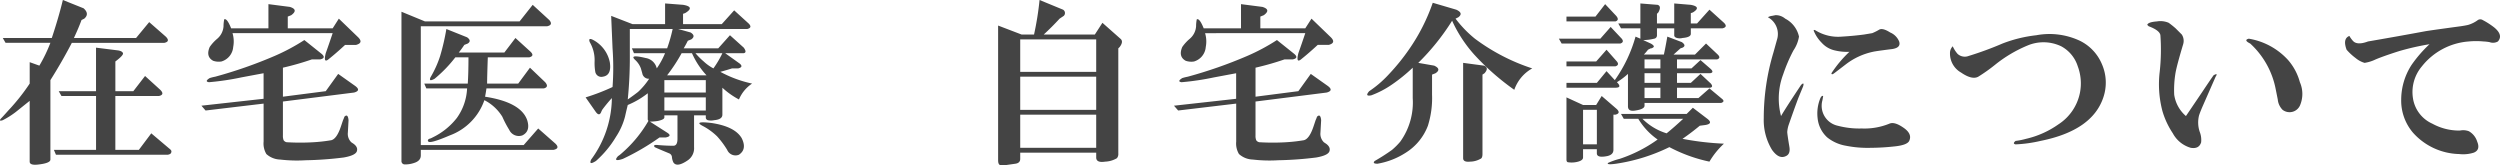 <svg xmlns="http://www.w3.org/2000/svg" width="284.289" height="18.813" viewBox="0 0 284.289 18.813">
  <path id="Path_2112" data-name="Path 2112" d="M17.435-22.447l1.885,1.65q.55.55-.157.707H8.638Q7.538-17.97,6.2-15.849v9.033q0,.393-1.257.55-1.1.157-1.1-.314v-6.912L2.275-12.236a9.444,9.444,0,0,1-1.492.943q-.471.157-.236-.157.236-.236.864-.943a23.167,23.167,0,0,0,2.435-3.063v-2.435l1.1.393A17.014,17.014,0,0,0,6.2-20.091H1.1l-.314-.55H6.36Q7.145-23,7.617-24.961l2.356.943q.707.628.079,1.178l-.314.157q-.314.864-.864,2.042h7.069ZM16.257-7.916,17.671-9.8l2.042,1.728q.314.236.236.393,0,.236-.393.314H6.831L6.6-7.916h4.791v-6.127H7.46l-.314-.55h4.242v-4.949l2.514.314q.471.079.55.314t-.864.943v3.378h2.042l1.335-1.728,1.728,1.571q.55.55-.157.707H13.586v6.127Zm7.117-5.027,7.069-.785v-2.906l-2.514.471a30.207,30.207,0,0,1-3.692.55q-.55-.079.079-.471a5.435,5.435,0,0,1,.628-.157A50.819,50.819,0,0,0,31.7-18.6a23.038,23.038,0,0,0,3.378-1.807l1.964,1.571q.55.471-.157.628h-.943a32.068,32.068,0,0,1-3.3.943v3.3l4.87-.628,1.414-1.964,1.885,1.335q.785.55-.079.785l-8.091,1.021v3.849a1.348,1.348,0,0,0,.079.55.529.529,0,0,0,.471.236,25.45,25.45,0,0,0,2.828,0,18.613,18.613,0,0,0,2.121-.236q.628-.157,1.1-1.571l.236-.707a3.048,3.048,0,0,0,.157-.393q.393-.393.471.393L40.026-9.88a1.336,1.336,0,0,0,.393,1.1l.236.157q.55.393.393.864t-1.492.707a40.136,40.136,0,0,1-4.32.314,16.388,16.388,0,0,1-2.906-.079,2.451,2.451,0,0,1-1.571-.628,2.343,2.343,0,0,1-.314-1.414v-4.32l-6.6.785Zm3.535-8.248a3.256,3.256,0,0,1,.079,1.571,1.873,1.873,0,0,1-1.335,1.65,1.934,1.934,0,0,1-.943-.079q-.864-.471-.393-1.571a4.71,4.71,0,0,1,.864-.943,2.037,2.037,0,0,0,.707-1.414,4,4,0,0,1,.079-.785q.314-.157.785,1.021h4.242V-24.49l2.435.314q1.021.314.157.943l-.393.157v1.335H38.3L39-22.84l2.2,2.121q.628.628-.236.864H39.712q-1.021.943-1.807,1.571-.707.628-.393-.628.393-1.1.785-2.278ZM48.321-7.916v.628q0,.628-.785.864a3.059,3.059,0,0,1-1.1.157.371.371,0,0,1-.314-.393V-23.626l2.671,1.1H59.553l1.492-1.885,1.885,1.728q.471.55-.236.707H48.321v13.51h11.7l1.65-1.885,1.964,1.728q.55.55-.236.707Zm4.085-3.613a6.216,6.216,0,0,0,1.178-3.378H48.949l-.236-.55h4.949q.079-1.178.079-2.985H52.248a15.012,15.012,0,0,1-2.356,2.435q-.707.393-.471-.157a11.712,11.712,0,0,0,1.1-2.435,25.355,25.355,0,0,0,.707-3.063l2.356.943q.55.393.079.707l-.393.157q-.314.471-.628.864h5.184l1.257-1.65L60.81-19.07q.471.471-.157.628H55.94q-.079,2.278-.079,2.985H59.4l1.335-1.807,1.728,1.65q.471.55-.157.707h-6.52q-.079.55-.157.943,4.085.628,4.791,2.671.393,1.257-.55,1.728a1.2,1.2,0,0,1-1.492-.628,11.83,11.83,0,0,1-.785-1.492,5.132,5.132,0,0,0-2.042-1.885A6.56,6.56,0,0,1,51.62-9.565q-2.2.943-2.435.707-.157-.157.079-.314a1.378,1.378,0,0,0,.393-.157A7.746,7.746,0,0,0,52.405-11.529Zm21.727-2.828a9.779,9.779,0,0,1-2.278,1.335q-.157.628-.314,1.335a7.679,7.679,0,0,1-1.021,2.278,11.594,11.594,0,0,1-2.278,2.749q-.864.55-.55-.157a11.935,11.935,0,0,0,2.356-6.991,15.949,15.949,0,0,0-1.1,1.335l-.079.157q-.236.707-.707,0l-1.1-1.571a23.764,23.764,0,0,0,3.063-1.178,30.352,30.352,0,0,0,0-4.4l-.157-3.692,2.435.943H76.1v-2.356l2.042.157q1.414.236.236.943l-.236.079v1.178h4.4l1.414-1.571L85.6-22.29q.471.471-.157.628H77.588L79-21.269q.628.393.079.785l-.393.157q-.236.471-.471.864h3.927l1.335-1.492,1.571,1.414q.393.55,0,.628H82.93l1.65,1.178q.471.393-.157.55h-.707q-.471.157-1.335.393a13.467,13.467,0,0,0,3.613,1.335A4.024,4.024,0,0,0,84.5-13.65a8.83,8.83,0,0,1-1.885-1.335v3.063q0,.55-.943.628a1.605,1.605,0,0,1-.707,0,.308.308,0,0,1-.236-.314v-.236H79.395V-8.23a1.664,1.664,0,0,1-.707,1.492q-1.257.864-1.65.236a1.8,1.8,0,0,1-.157-.55.5.5,0,0,0-.314-.471q-1.335-.55-1.65-.707-.236-.314.393-.236.943.079,1.728.079.471,0,.471-.785v-2.671H76.017v.236q0,.236-.707.393a4.879,4.879,0,0,1-.943.079L76.331-9.88q.628.393-.157.55h-.707A26.836,26.836,0,0,1,71.3-6.895q-1.178.393-.55-.314a2.34,2.34,0,0,0,.314-.236,14.322,14.322,0,0,0,3.142-3.77.32.32,0,0,1-.079-.236ZM72.09-21.662v2.906a47.163,47.163,0,0,1-.236,5.106q.785-.55,1.178-.864a8.019,8.019,0,0,0,1.257-1.492.742.742,0,0,1-.785-.628l-.157-.55a2.473,2.473,0,0,0-.628-.943q-.785-.707,1.178-.236a1.54,1.54,0,0,1,1.257,1.178,9.114,9.114,0,0,0,.943-1.728H72.561l-.236-.55h4.006a17.336,17.336,0,0,0,.628-2.2Zm3.927,9.269H80.73v-1.492H76.017Zm0-3.456v1.414H80.73v-1.414Zm1.964-3.063a19.018,19.018,0,0,1-1.65,2.514h4.477a9.087,9.087,0,0,1-1.65-2.514Zm1.571,0a8,8,0,0,0,.943.943,4.979,4.979,0,0,0,1.1.785,11.166,11.166,0,0,0,1.021-1.728Zm-11.468.943a4.029,4.029,0,0,0-.55-2.2q-.236-.628.55-.157a3.7,3.7,0,0,1,1.728,2.435q.236,1.492-.785,1.65a.7.7,0,0,1-.864-.55A5.761,5.761,0,0,1,68.084-17.97Zm13.9,8.483a7.036,7.036,0,0,0-1.65-1.178q-1.021-.55,1.021-.314,2.671.393,3.456,1.728.628,1.257-.314,1.885a1.028,1.028,0,0,1-1.335-.55A9.978,9.978,0,0,0,81.987-9.487Zm34.5,1.885v.707q0,.471-.55.55l-1.1.157a1.2,1.2,0,0,1-.628,0q-.236-.079-.236-.55V-22.055l2.671,1.021h1.414a34.38,34.38,0,0,0,.628-3.927l2.671,1.1a.445.445,0,0,1,.079.707l-.471.314q-.864.943-1.807,1.807h5.813l.864-1.335,2.042,1.807q.393.314-.079.943l-.157.157V-7.523a.766.766,0,0,1-.157.55,2.827,2.827,0,0,1-1.335.393q-1.021.157-1.021-.471V-7.6Zm0-.55h8.64v-3.77h-8.64Zm0-4.32h8.64v-3.77h-8.64Zm0-8.012v3.692h8.64v-3.692Zm17.485,7.541,7.069-.785v-2.906l-2.514.471a30.207,30.207,0,0,1-3.692.55q-.55-.079.079-.471a5.434,5.434,0,0,1,.628-.157A50.82,50.82,0,0,0,142.3-18.6a23.038,23.038,0,0,0,3.378-1.807l1.964,1.571q.55.471-.157.628h-.943a32.069,32.069,0,0,1-3.3.943v3.3l4.87-.628,1.414-1.964,1.885,1.335q.785.55-.079.785l-8.091,1.021v3.849a1.348,1.348,0,0,0,.079.55.529.529,0,0,0,.471.236,25.45,25.45,0,0,0,2.828,0,18.613,18.613,0,0,0,2.121-.236q.628-.157,1.1-1.571l.236-.707a3.048,3.048,0,0,0,.157-.393q.393-.393.471.393l-.079,1.414a1.336,1.336,0,0,0,.393,1.1l.236.157q.55.393.393.864t-1.492.707a40.136,40.136,0,0,1-4.32.314,16.388,16.388,0,0,1-2.906-.079,2.451,2.451,0,0,1-1.571-.628,2.343,2.343,0,0,1-.314-1.414v-4.32l-6.6.785Zm3.535-8.248a3.256,3.256,0,0,1,.079,1.571,1.873,1.873,0,0,1-1.335,1.65,1.934,1.934,0,0,1-.943-.079q-.864-.471-.393-1.571a4.71,4.71,0,0,1,.864-.943,2.037,2.037,0,0,0,.707-1.414,4,4,0,0,1,.079-.785q.314-.157.786,1.021h4.242V-24.49l2.435.314q1.021.314.157.943l-.393.157v1.335H148.9l.707-1.1,2.2,2.121q.628.628-.236.864h-1.257q-1.021.943-1.807,1.571-.707.628-.393-.628.393-1.1.786-2.278Zm25.811,4.713V-14.2a10.45,10.45,0,0,1-.471,3.535A6.206,6.206,0,0,1,160.332-7.6a8.563,8.563,0,0,1-3.221,1.257q-.628,0-.314-.314a22.728,22.728,0,0,0,1.964-1.257,7.888,7.888,0,0,0,.943-.943,7.633,7.633,0,0,0,1.414-4.949v-3.456a19.068,19.068,0,0,1-2.435,1.964,10.529,10.529,0,0,1-2.278,1.178q-.785.157-.236-.471a12.351,12.351,0,0,0,2.2-1.885,23.875,23.875,0,0,0,2.356-2.906,21.615,21.615,0,0,0,2.671-5.263l2.671.785q.864.393.236.864l-.314.157a12.911,12.911,0,0,0,2.2,2.278,22.572,22.572,0,0,0,6.52,3.378,4.439,4.439,0,0,0-2.042,2.435,28.035,28.035,0,0,1-4.556-4.006,15.145,15.145,0,0,1-2.514-3.849,26.1,26.1,0,0,1-3.849,4.791l1.807.314q.864.393.157.864Zm5.734,0v9.033q0,.471-.236.55a2.47,2.47,0,0,1-1.178.314q-.785.079-.785-.393v-10.84l2.356.314q.628.236.079.864Zm14.579-5.42,1.257,1.335q.314.393-.157.55h-6.677l-.314-.55h4.713Zm-3.142,13.9v.943q0,.314-.55.471a2.726,2.726,0,0,1-1.1.079q-.236,0-.236-.314v-7.069l1.885.864h1.492l.628-1.021,1.728,1.492q.471.471-.157.628h-.236v4.006q0,.55-.707.707-1.178.236-1.178-.314v-.471Zm0-.55h1.571v-3.927h-1.571ZM178.6-14.985v-.55h3.456l1.1-1.335.943,1.021a16,16,0,0,0,2.356-4.949l.55.236V-21.74h-2.2l-.314-.55h2.514v-2.278l1.964.157q.471.157.079.864l-.157.157v1.1h1.964v-2.278l1.885.157q1.257.236.236.864l-.236.079v1.178h.707l1.414-1.571,1.65,1.492q.471.471-.157.628h-3.613v.628q0,.393-.943.471a1.257,1.257,0,0,1-.628,0q-.314-.079-.314-.314v-.785h-1.964v.785a.371.371,0,0,1-.314.393,5.165,5.165,0,0,1-1.257.157l.864.393q.55.314.236.471a.32.32,0,0,1-.236.079l-.314.157a5.127,5.127,0,0,1-.471.55h2.278q.157-.707.393-2.042l1.65.628q.55.393.079.628l-.236.079-.785.707h2.435l1.257-1.257,1.335,1.257q.393.393-.079.55H191.17v1.021h1.65l1.021-.943,1.178,1.021q.393.393-.079.471h-3.77v1.1h1.571l1.1-1.021,1.178,1.1q.314.393-.079.471h-3.77v1.178h2.435l1.257-1.1,1.414,1.178q.393.314-.079.471h-8.719v.314q0,.393-1.021.55-.864.157-.864-.471v-3.692a7.8,7.8,0,0,1-1.257.943q.628.628-.157.628Zm8.876,1.178h1.807v-1.178h-1.807Zm0-1.728h1.807v-1.1h-1.807Zm0-1.65h1.807v-1.021h-1.807ZM178.6-17.42v-.55h3.378l1.178-1.335,1.178,1.335q.314.393-.157.55Zm0-5.106v-.55h3.3L183-24.49l1.257,1.335q.393.471-.079.628Zm15.16,11.861q-.943.785-1.964,1.492a32.535,32.535,0,0,0,4.713.55,8.939,8.939,0,0,0-1.65,2.042,17.4,17.4,0,0,1-4.556-1.65,20.566,20.566,0,0,1-6.048,1.885q-1.1.157-.943-.079a7.556,7.556,0,0,1,1.335-.471,16.052,16.052,0,0,0,4.32-2.2,7.677,7.677,0,0,1-2.2-2.356h-1.65l-.314-.55h7.462l.707-.707,1.65,1.257q.707.55-.236.707Zm-6.52-.785a6.631,6.631,0,0,0,2.749,1.65q.785-.628,1.885-1.65Zm15.993-5.027A7.808,7.808,0,0,0,203-11.765q.55-.943,2.278-3.535.393-.393.236.157l-.55,1.335q-.471,1.257-1.1,3.063a3.328,3.328,0,0,0-.157.785q0,.236.236,1.65.157.864-.393,1.1-.785.393-1.571-.707a6.491,6.491,0,0,1-.943-3.613,25.966,25.966,0,0,1,1.1-7.462l.393-1.414A2.165,2.165,0,0,0,201.507-23a1.145,1.145,0,0,1,.471-.157l.393-.079a1.64,1.64,0,0,1,1.1.393,3.027,3.027,0,0,1,1.571,2.042,3.9,3.9,0,0,1-.628,1.571A18.1,18.1,0,0,0,203.235-16.478Zm5.5-.157a13.456,13.456,0,0,1,2.042-2.435,5.91,5.91,0,0,1-1.65-.157,2.833,2.833,0,0,1-1.492-.864,4.117,4.117,0,0,1-.864-1.257q-.157-.314.157-.157a4.876,4.876,0,0,0,2.985.707q1.335-.079,2.514-.236l.943-.157a5.5,5.5,0,0,0,.785-.393q.393-.236,1.257.314a1.906,1.906,0,0,1,1.021,1.021q.236.707-.785.864-1.885.236-2.2.314a7.711,7.711,0,0,0-3.063,1.414l-1.335,1.021Q208.734-16.4,208.734-16.635Zm-1.257,2.828q.157-.314.314-.236l-.079.471a2.321,2.321,0,0,0,1.728,2.906,9.664,9.664,0,0,0,2.749.314,7.516,7.516,0,0,0,3.142-.55q.55-.236,1.492.393,1.1.707.785,1.492-.157.55-1.728.707a25.785,25.785,0,0,1-2.671.157,12.561,12.561,0,0,1-2.828-.236,4.631,4.631,0,0,1-2.121-.943,3.4,3.4,0,0,1-1.1-2.2A4.532,4.532,0,0,1,207.477-13.807Zm14.736-5.106a1.1,1.1,0,0,1,.314-.785,3.526,3.526,0,0,0,.55.864,1.22,1.22,0,0,0,1.257.236,37.683,37.683,0,0,0,3.849-1.414,15.341,15.341,0,0,1,3.849-.943,8.14,8.14,0,0,1,4.949.628,5.187,5.187,0,0,1,2.514,2.671,5.217,5.217,0,0,1,.157,3.77q-1.257,3.77-7.148,4.949a15.278,15.278,0,0,1-2.828.393q-.393-.079,0-.393a7.817,7.817,0,0,0,1.178-.236,10.415,10.415,0,0,0,3.692-1.65,5.566,5.566,0,0,0,2.435-3.535,5.549,5.549,0,0,0-.236-3.063,3.923,3.923,0,0,0-1.885-2.278,4.67,4.67,0,0,0-3.849-.079,15.107,15.107,0,0,0-3.692,2.2,19.021,19.021,0,0,1-1.885,1.335q-.707.393-1.964-.471A2.478,2.478,0,0,1,222.213-18.913Zm22.434-3.221q.079-.314,1.1-.393a2.366,2.366,0,0,1,1.335.157,9.82,9.82,0,0,1,.785.628l.707.707a1.322,1.322,0,0,1,.157,1.1q-.707,2.356-.864,3.221a11.716,11.716,0,0,0-.157,2.514,3.94,3.94,0,0,0,1.335,2.435l1.807-2.671q.943-1.414,1.335-1.964.55-.314.236.157l-1.414,3.221q-.314.707-.471,1.178a3.309,3.309,0,0,0,.079,1.885,2.523,2.523,0,0,1,.157,1.178q-.236.785-1.178.628a3.369,3.369,0,0,1-2.042-1.65,9.177,9.177,0,0,1-1.178-2.514,11.944,11.944,0,0,1-.314-4.477,22.974,22.974,0,0,0,.079-4.163q-.079-.55-1.335-1.021Zm11.7,2.121q-.785-.393-.157-.55a7.749,7.749,0,0,1,4.477,2.435,6.367,6.367,0,0,1,1.335,2.514,3.316,3.316,0,0,1,0,2.671,1.3,1.3,0,0,1-1.964.471,1.909,1.909,0,0,1-.55-1.178l-.236-1.178A9.447,9.447,0,0,0,256.35-20.012ZM274.7-17.577a14.718,14.718,0,0,1,2.042-2.356,29.59,29.59,0,0,0-3.456.785q-1.728.55-2.671.943a4.309,4.309,0,0,1-1.257.393,2.822,2.822,0,0,1-1.021-.55,6.48,6.48,0,0,1-1.021-.943q-.471-1.257.314-1.571a3.04,3.04,0,0,0,.393.55q.471.55,1.728.079,3.221-.55,6.6-1.178,1.021-.157,3.927-.55.55-.079.864-.157a3.491,3.491,0,0,0,1.1-.55.518.518,0,0,1,.55,0,8.484,8.484,0,0,1,1.335.864q1.021.864.393,1.571a1.1,1.1,0,0,1-.943.079,4.726,4.726,0,0,0-.707-.079,8.675,8.675,0,0,0-1.65,0,7.5,7.5,0,0,0-5.341,2.828,4.522,4.522,0,0,0-1.021,3.613,3.786,3.786,0,0,0,2.2,2.906,6.32,6.32,0,0,0,3.142.785,1.805,1.805,0,0,1,1.021.079,2.045,2.045,0,0,1,.943,1.178q.393.943-.393,1.257a3.92,3.92,0,0,1-1.65.157,7.267,7.267,0,0,1-5.263-2.435,5.629,5.629,0,0,1-1.335-3.77A7.306,7.306,0,0,1,274.7-17.577Z" transform="translate(-0.469 24.961)" fill="#444"/>
</svg>
